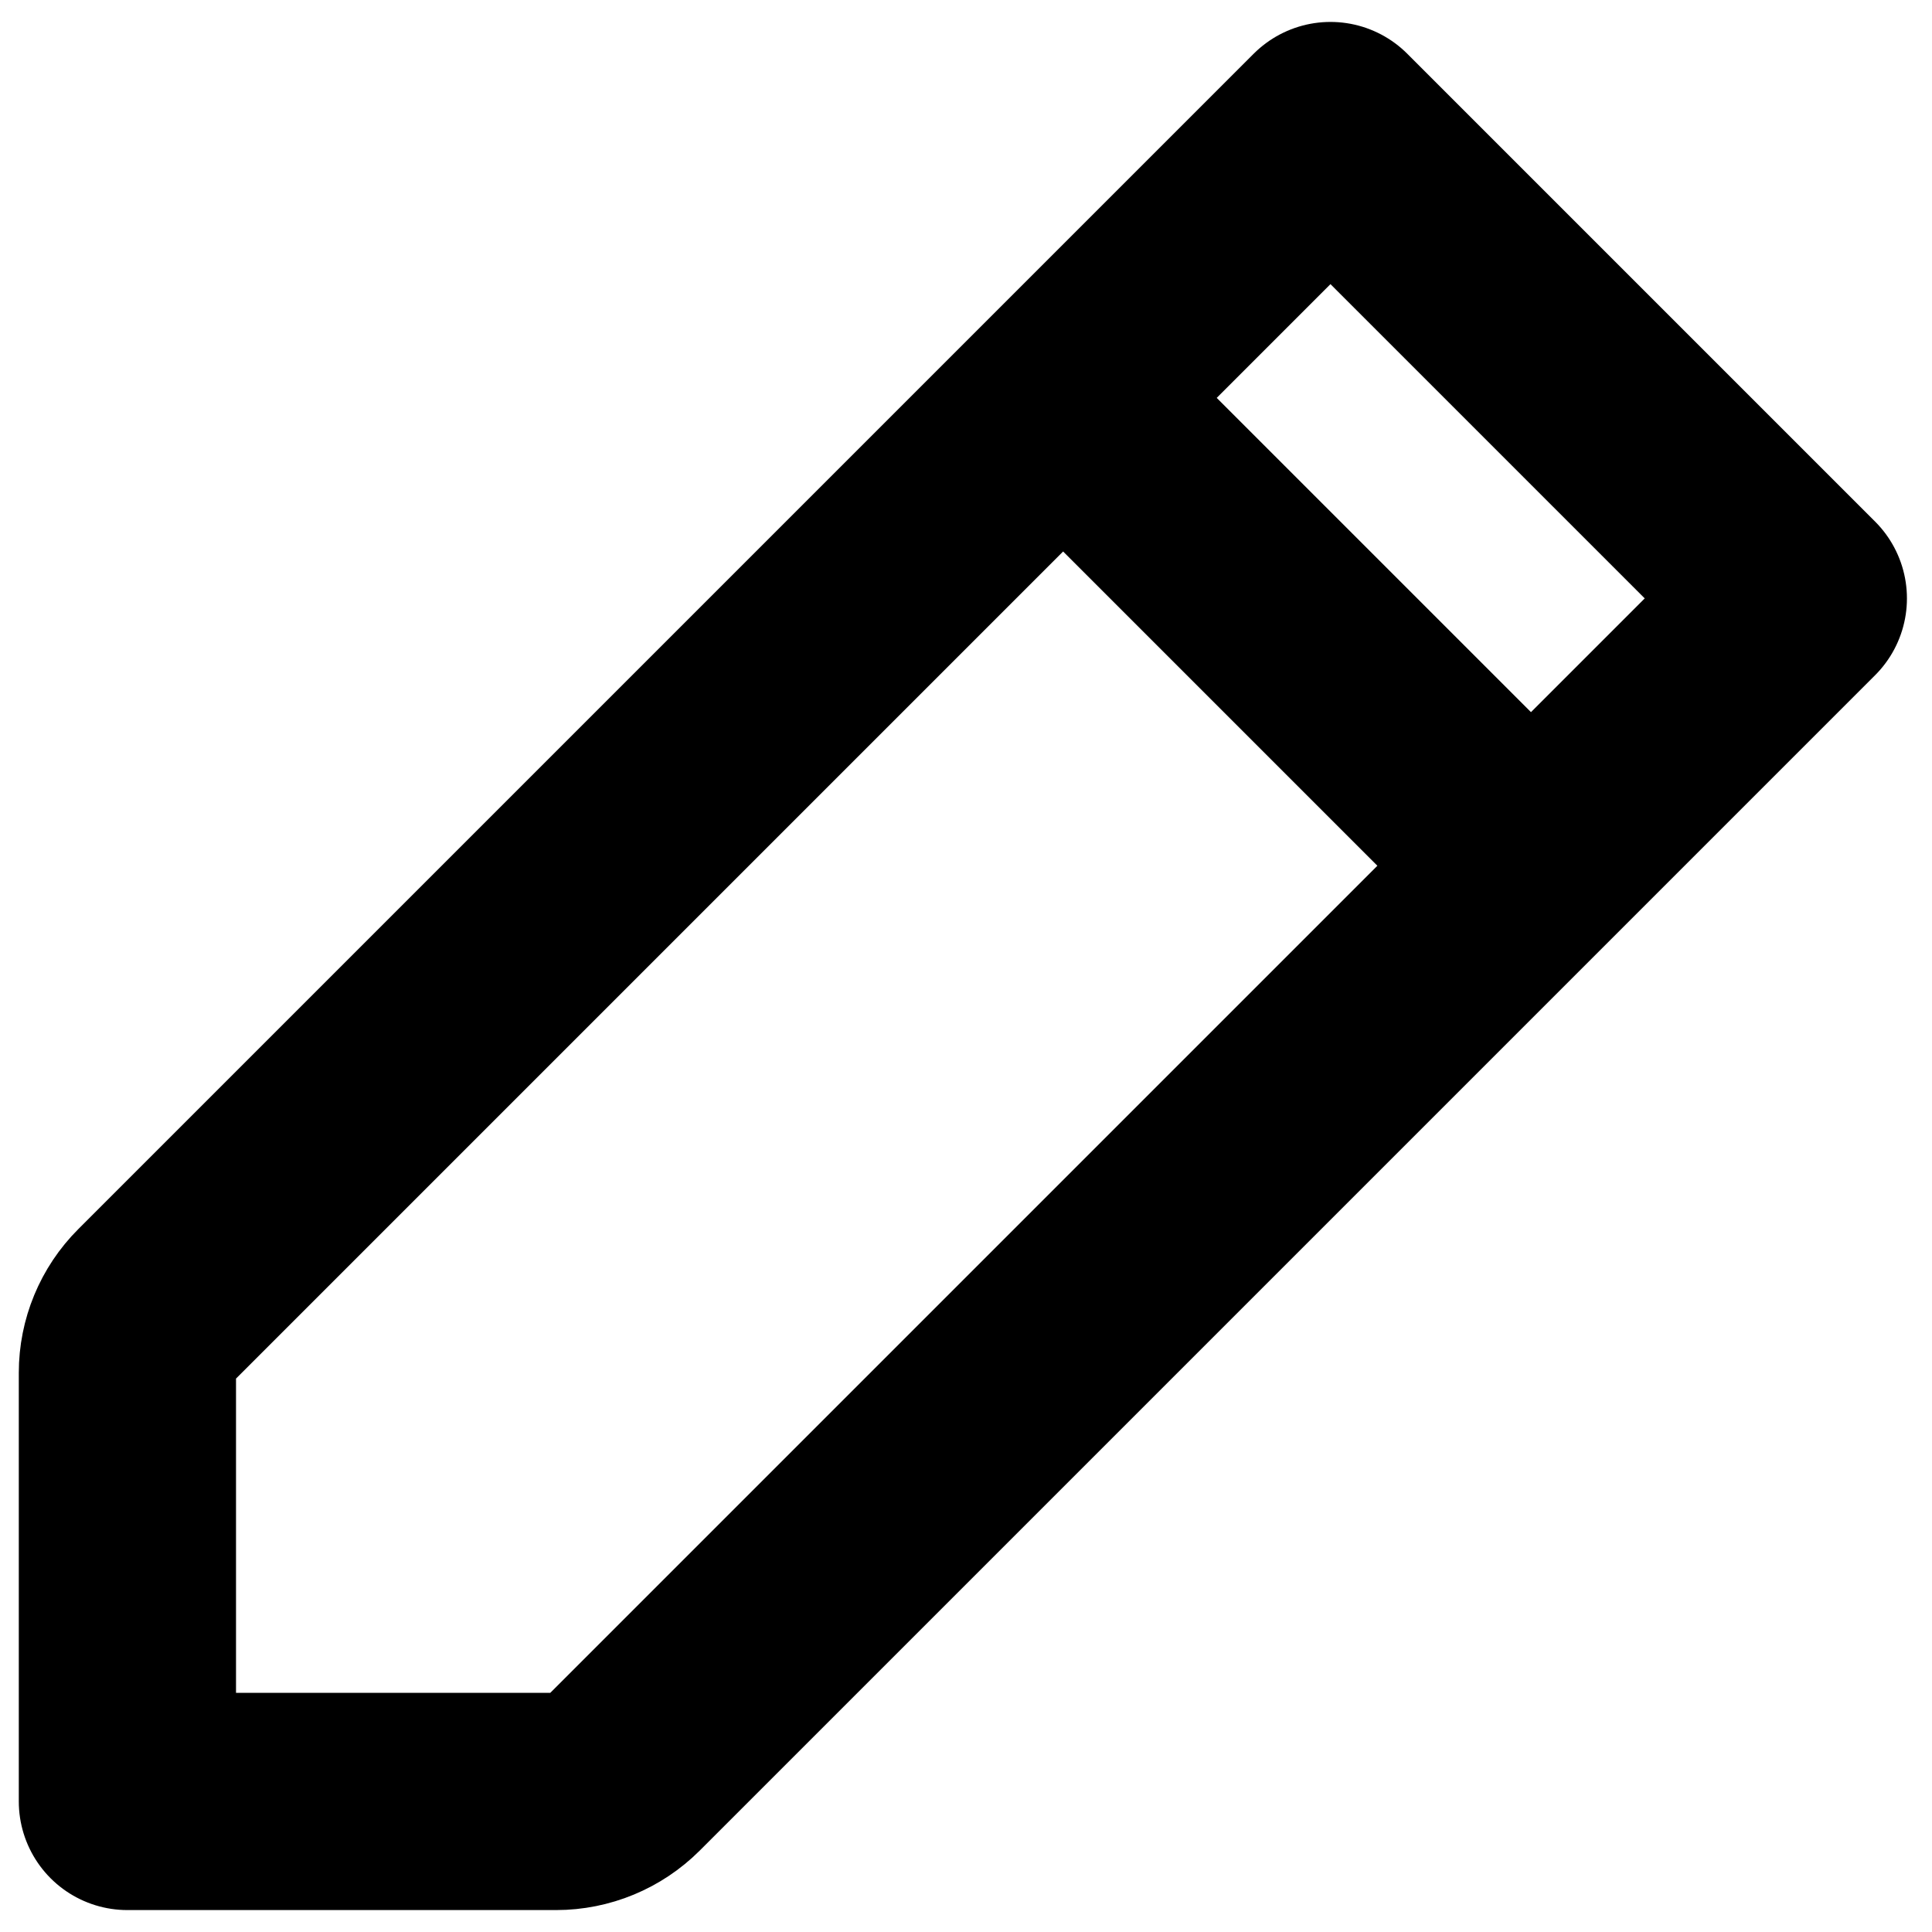 <svg width="37" height="37" viewBox="0 0 37 37" fill="none" xmlns="http://www.w3.org/2000/svg">
<g id="&#240;&#159;&#166;&#134; icon &#34;edit pencil&#34;">
<path id="Vector" d="M20.36 7.62L25.48 2.5L34.44 11.46L29.32 16.58M20.36 7.62L2.97 25.01C2.63 25.349 2.44 25.81 2.44 26.29V34.5H10.65C11.13 34.5 11.59 34.309 11.93 33.97L29.32 16.58M20.36 7.62L29.32 16.58" stroke="black" stroke-width="4.16" stroke-linecap="round" stroke-linejoin="round"/>
</g>
</svg>
